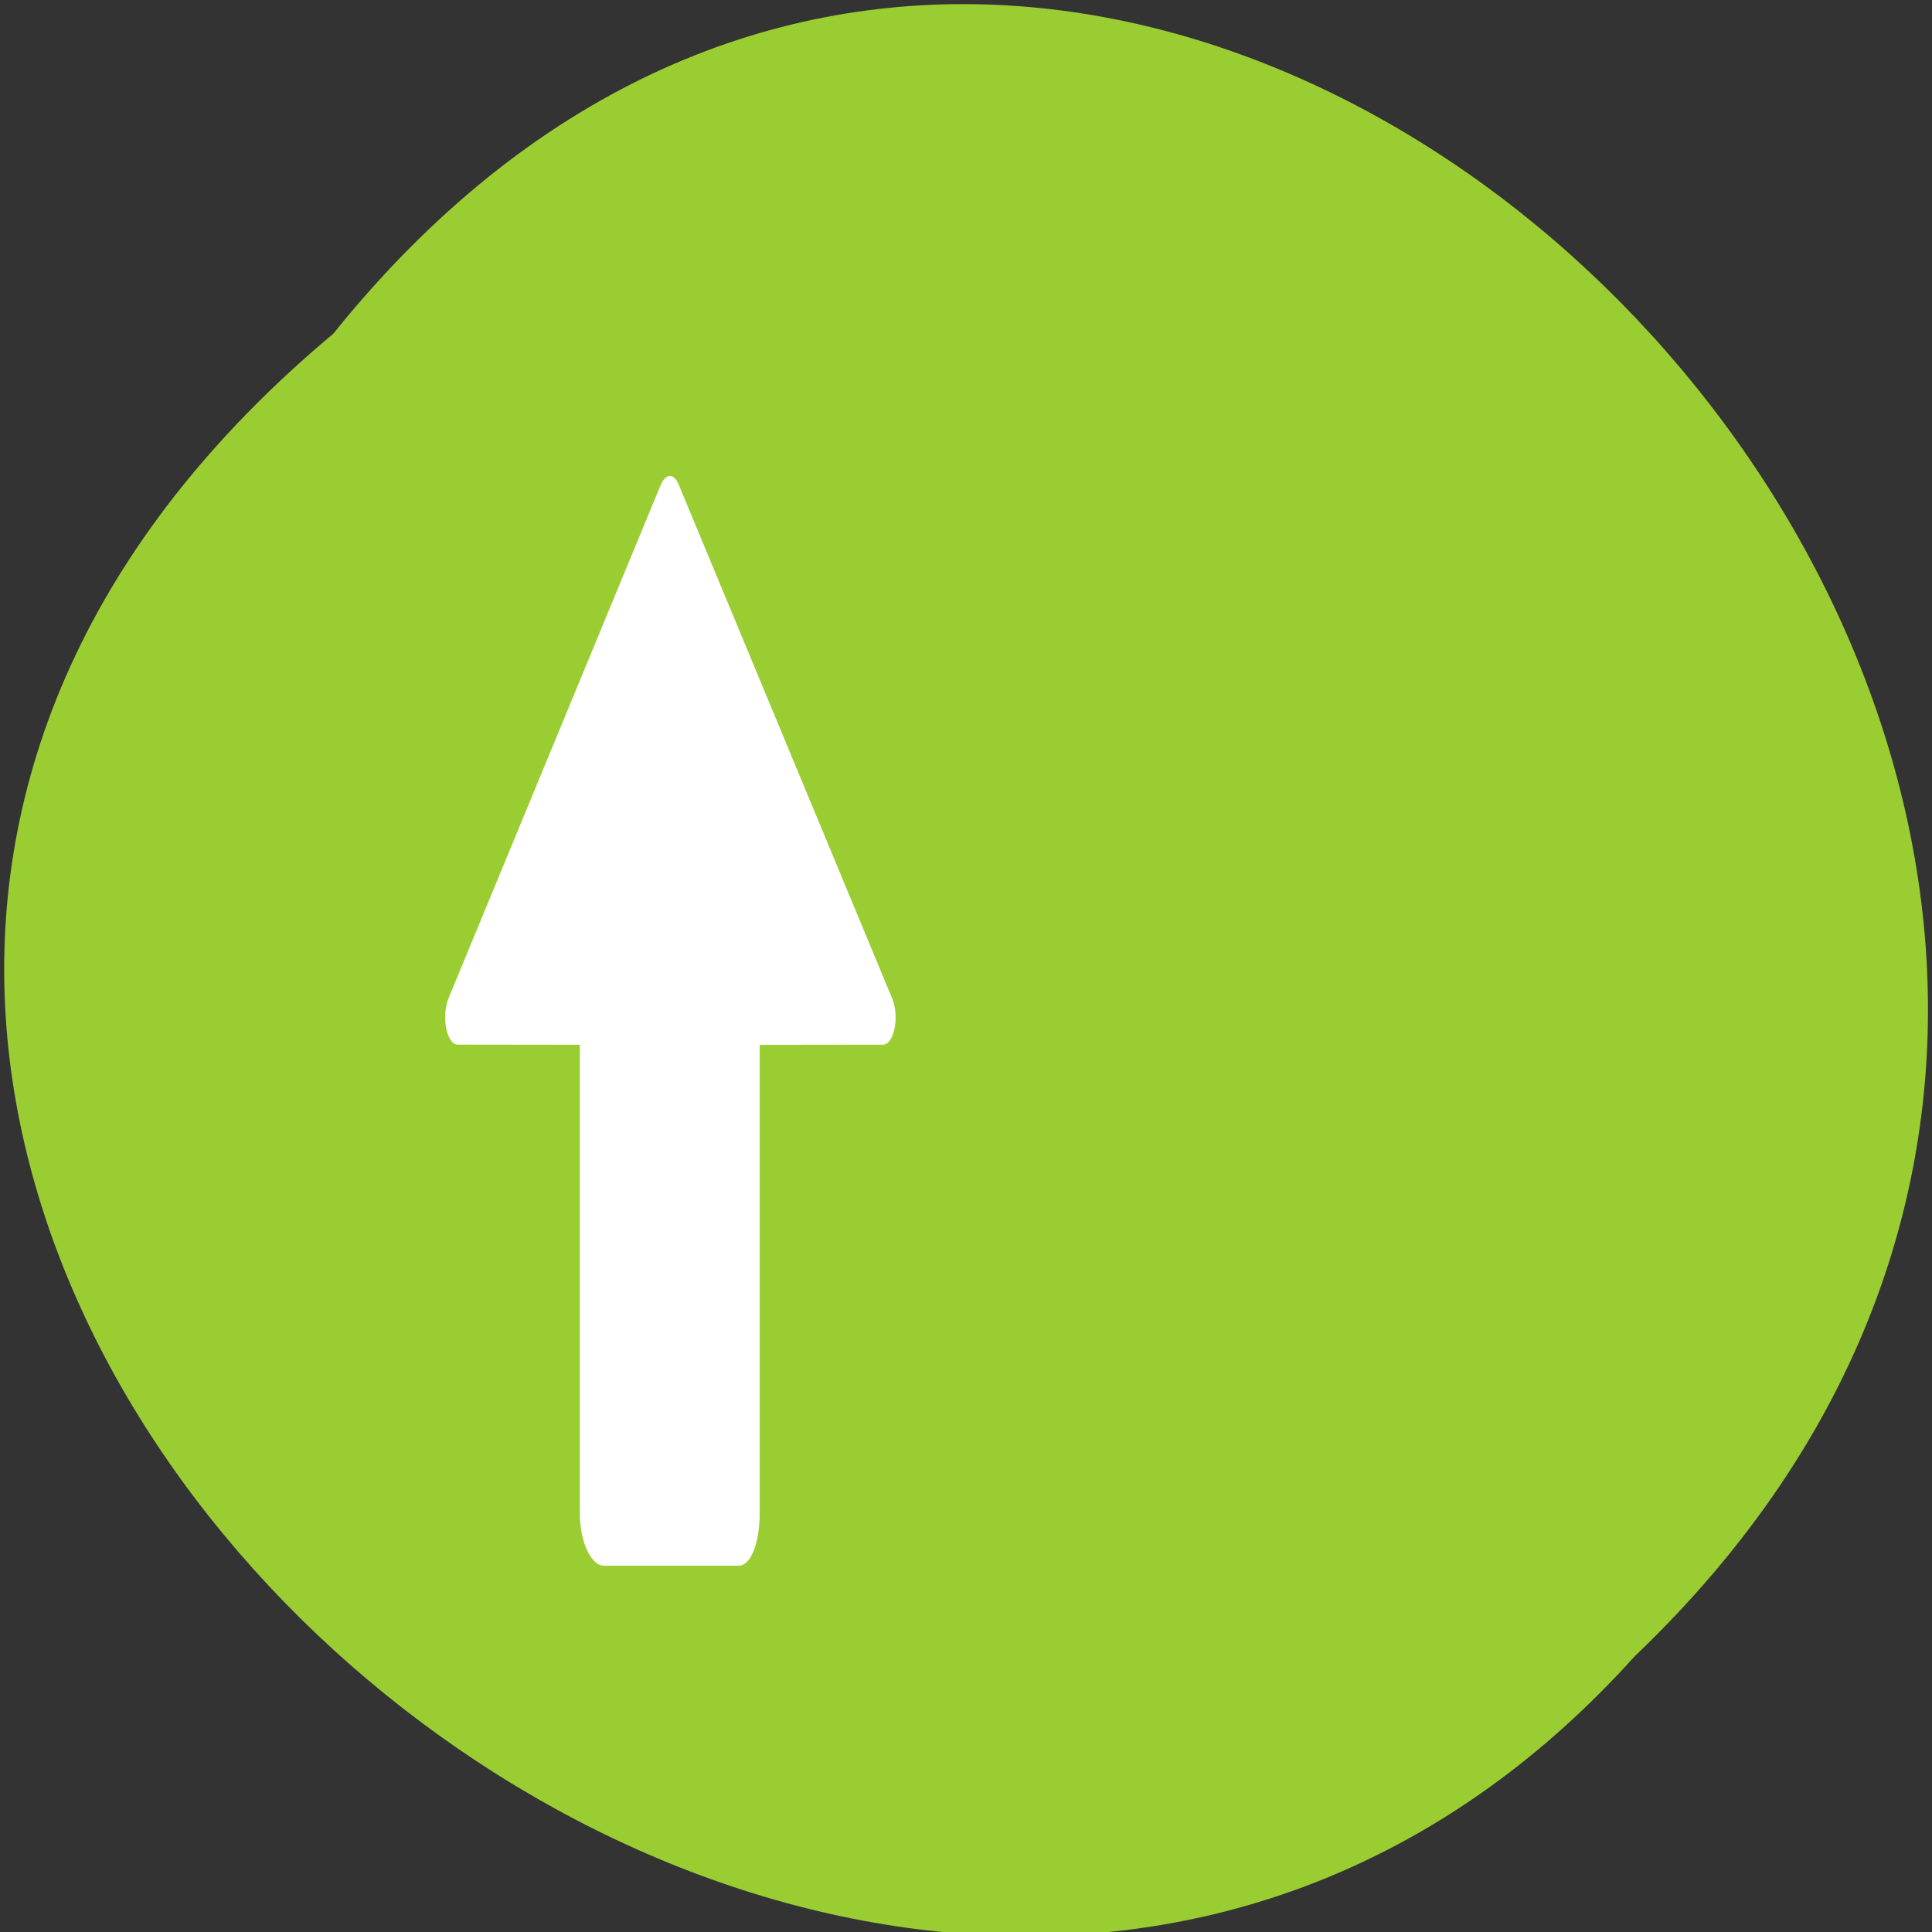 <svg xmlns="http://www.w3.org/2000/svg" xmlns:xlink="http://www.w3.org/1999/xlink" viewBox="0 0 256 256"><rect x="0" y="0" width="256" height="256" fill="#333333" stroke="none"/><defs><path d="m 245.46 129.52 l -97.89 -96.9 c -5.556 -5.502 -16.222 -11.873 -23.7 -14.16 l -39.518 -12.08 c -7.479 -2.286 -18.1 0.391 -23.599 5.948 l -13.441 13.578 c -5.5 5.559 -14.502 14.653 -20 20.21 l -13.44 13.579 c -5.5 5.558 -8.07 16.206 -5.706 23.658 l 12.483 39.39 c 2.363 7.456 8.843 18.06 14.399 23.556 l 97.89 96.9 c 5.558 5.502 14.605 5.455 20.1 -0.101 l 36.26 -36.63 c 5.504 -5.559 14.503 -14.651 20 -20.21 l 36.26 -36.629 c 5.502 -5.56 5.455 -14.606 -0.101 -20.11 z m -178.09 -50.74 c -7.198 0 -13.03 -5.835 -13.03 -13.03 0 -7.197 5.835 -13.03 13.03 -13.03 7.197 0 13.03 5.835 13.03 13.03 -0.001 7.198 -5.836 13.03 -13.03 13.03 z" id="0"/><use id="1" xlink:href="#0"/><clipPath id="2"><use xlink:href="#0"/></clipPath><clipPath style="clip-path:url(#2)"><use xlink:href="#1"/></clipPath><clipPath style="clip-path:url(#2)"><use xlink:href="#1"/></clipPath></defs><g transform="translate(0 -796.36)" style="color:#000"><path d="m 44.15 840.59 c 104.41 -129.89 292.87 60.27 172.48 175.21 -103.62 115.19 -304.72 -64.59 -172.48 -175.21 z" style="fill:#9acd32"/><path d="m 195.2 935.77 l -28.27 68.05 c -0.655 1.518 -1.713 1.415 -2.366 -0.104 l -28.06 -67.888 c -1.055 -2.443 -0.322 -6.266 1.174 -6.266 l 16.17 -0.021 v -62.08 c 0 -3.81 1.528 -6.943 3.176 -6.943 h 17.877 c 1.645 0 2.783 3.133 2.783 6.943 v 62.07 l 16.321 0.021 c 1.493 0 2.252 3.768 1.198 6.218 z" style="fill:#9acd32"/><path d="m 118.18 928.57 l -28.27 -68.05 c -0.655 -1.518 -1.713 -1.415 -2.366 0.104 l -28.06 67.888 c -1.055 2.443 -0.322 6.266 1.174 6.266 l 16.17 0.021 v 62.08 c 0 3.81 1.528 6.943 3.176 6.943 h 17.877 c 1.645 0 2.783 -3.133 2.783 -6.943 v -62.07 l 16.321 -0.021 c 1.493 0 2.252 -3.768 1.198 -6.218 z" style="fill:#fff"/></g></svg>